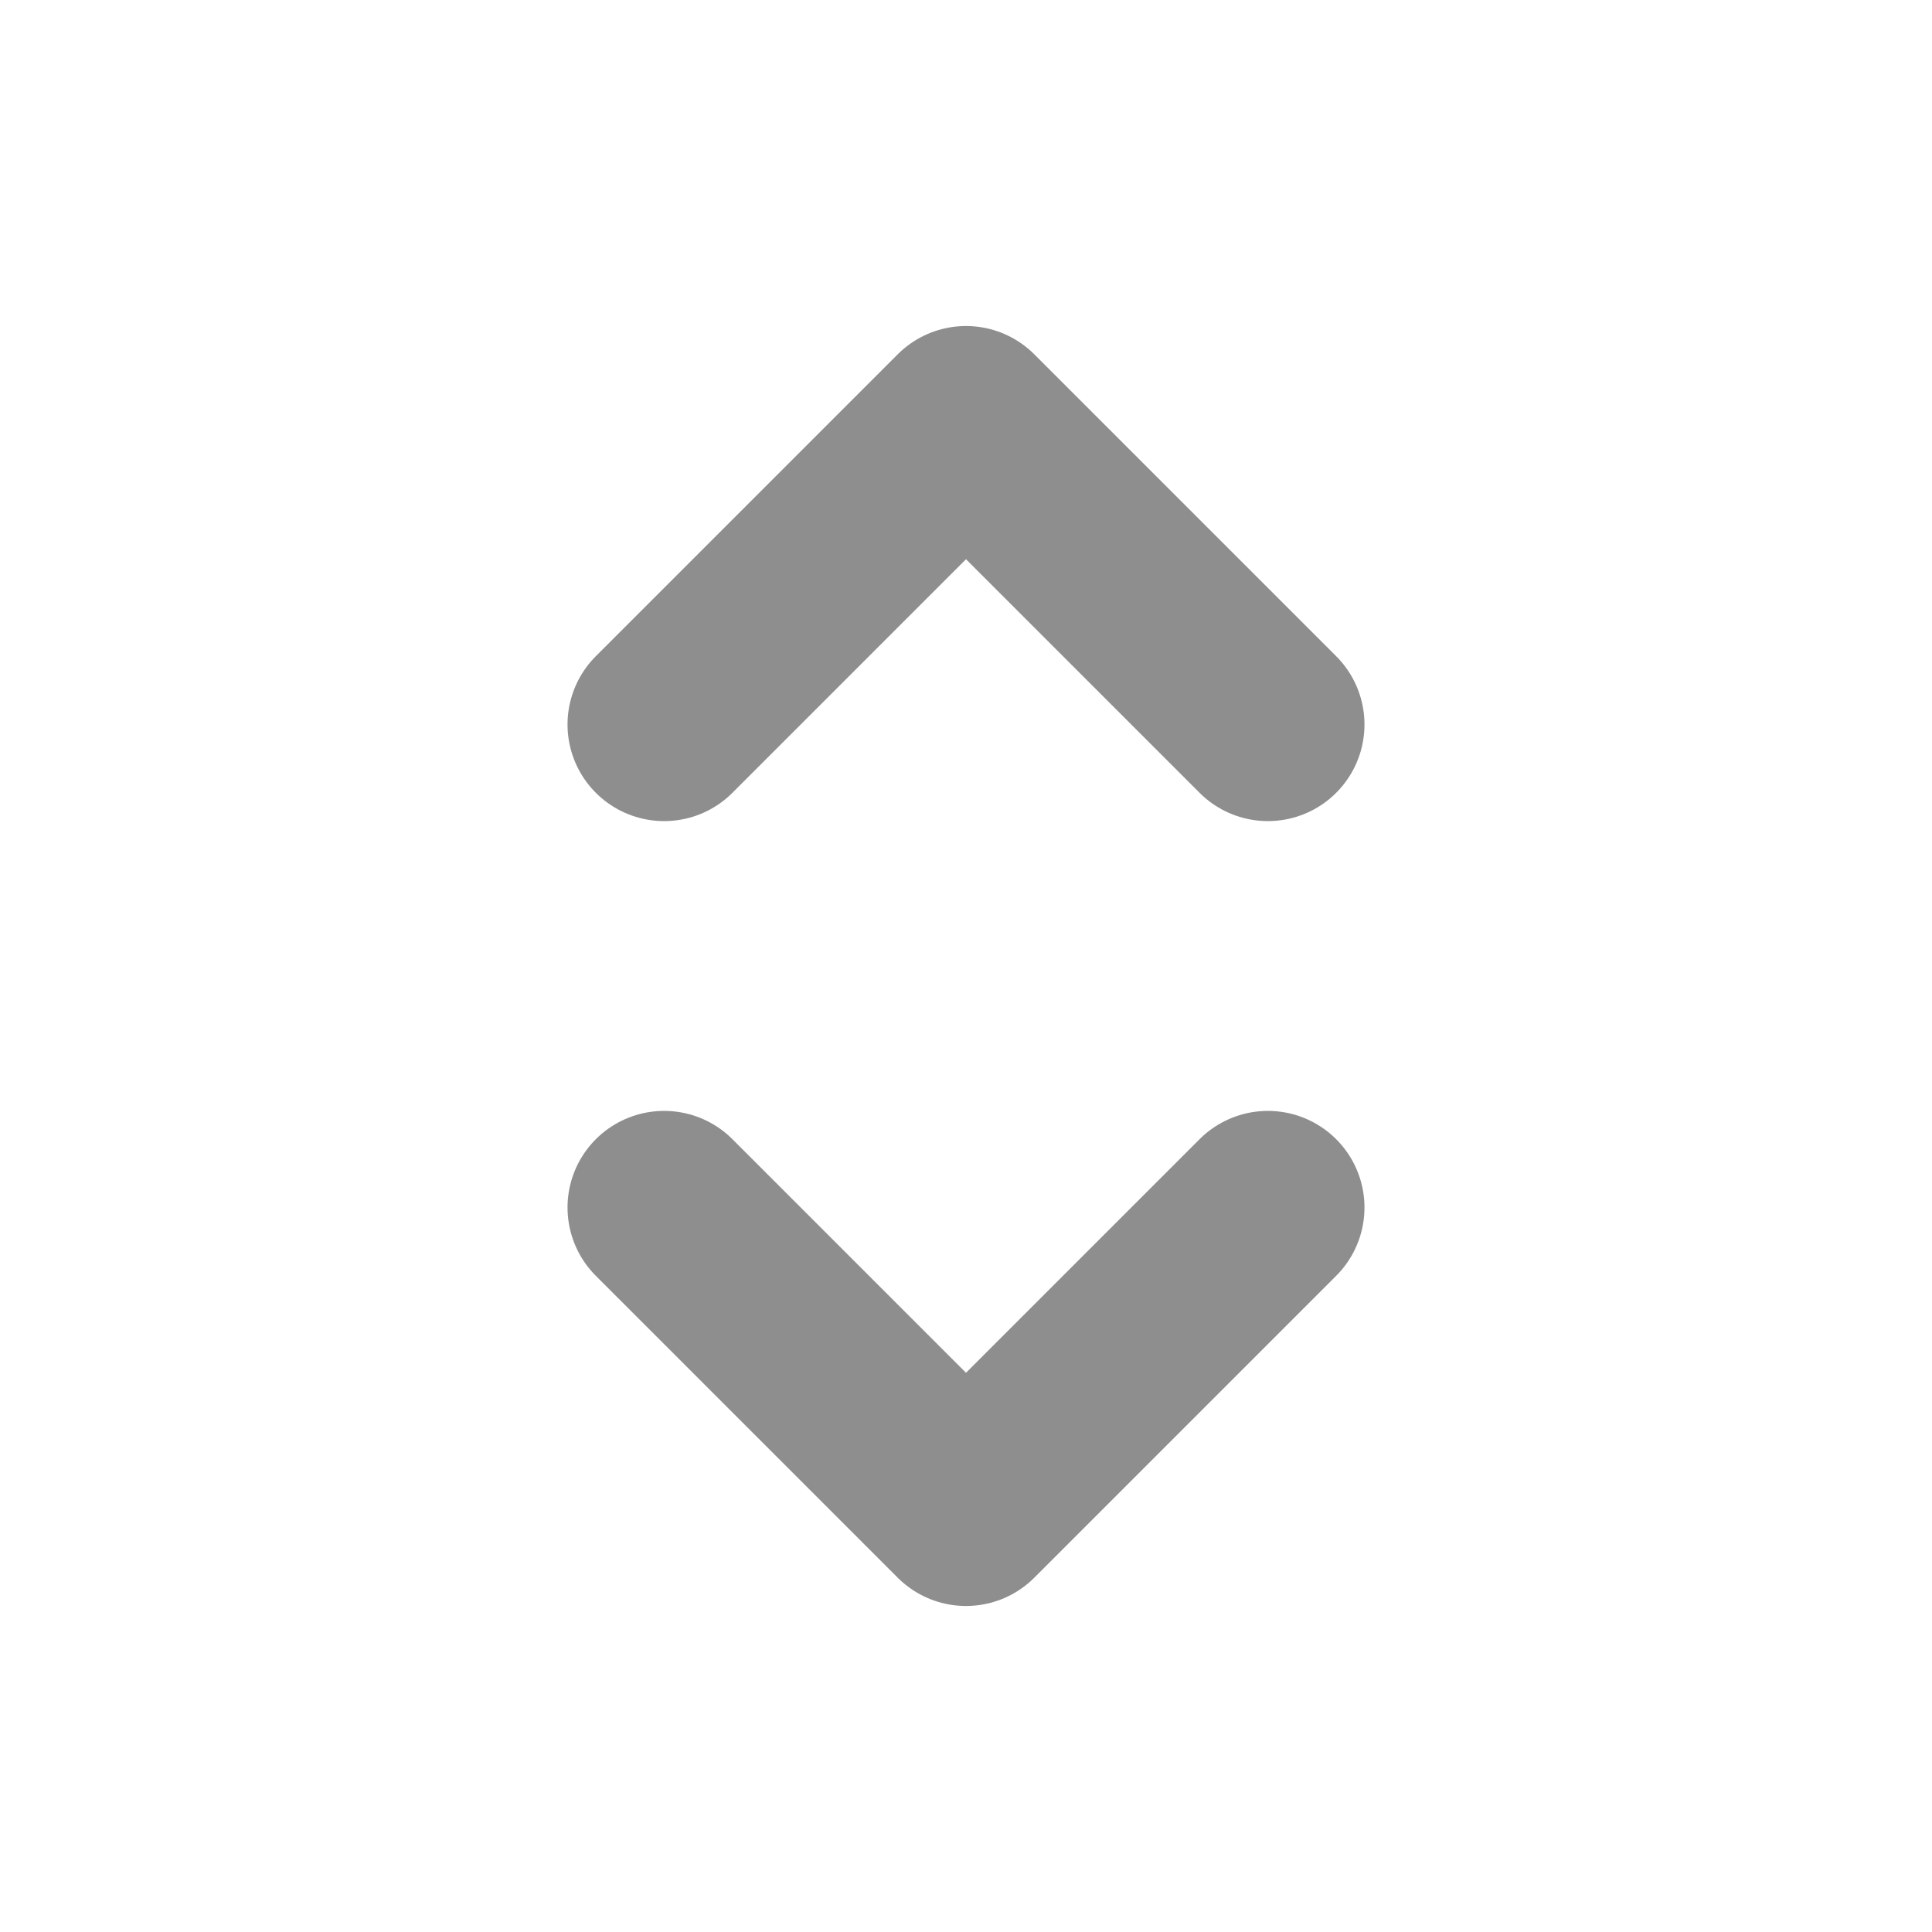 <svg width="20" height="20" viewBox="0 0 20 20" fill="none" xmlns="http://www.w3.org/2000/svg">
<path d="M6.875 12.5L10 15.625L13.125 12.5M6.875 7.5L10 4.375L13.125 7.5" stroke="#8E8E8E" stroke-width="2" stroke-linecap="round" stroke-linejoin="round"/>
</svg>
